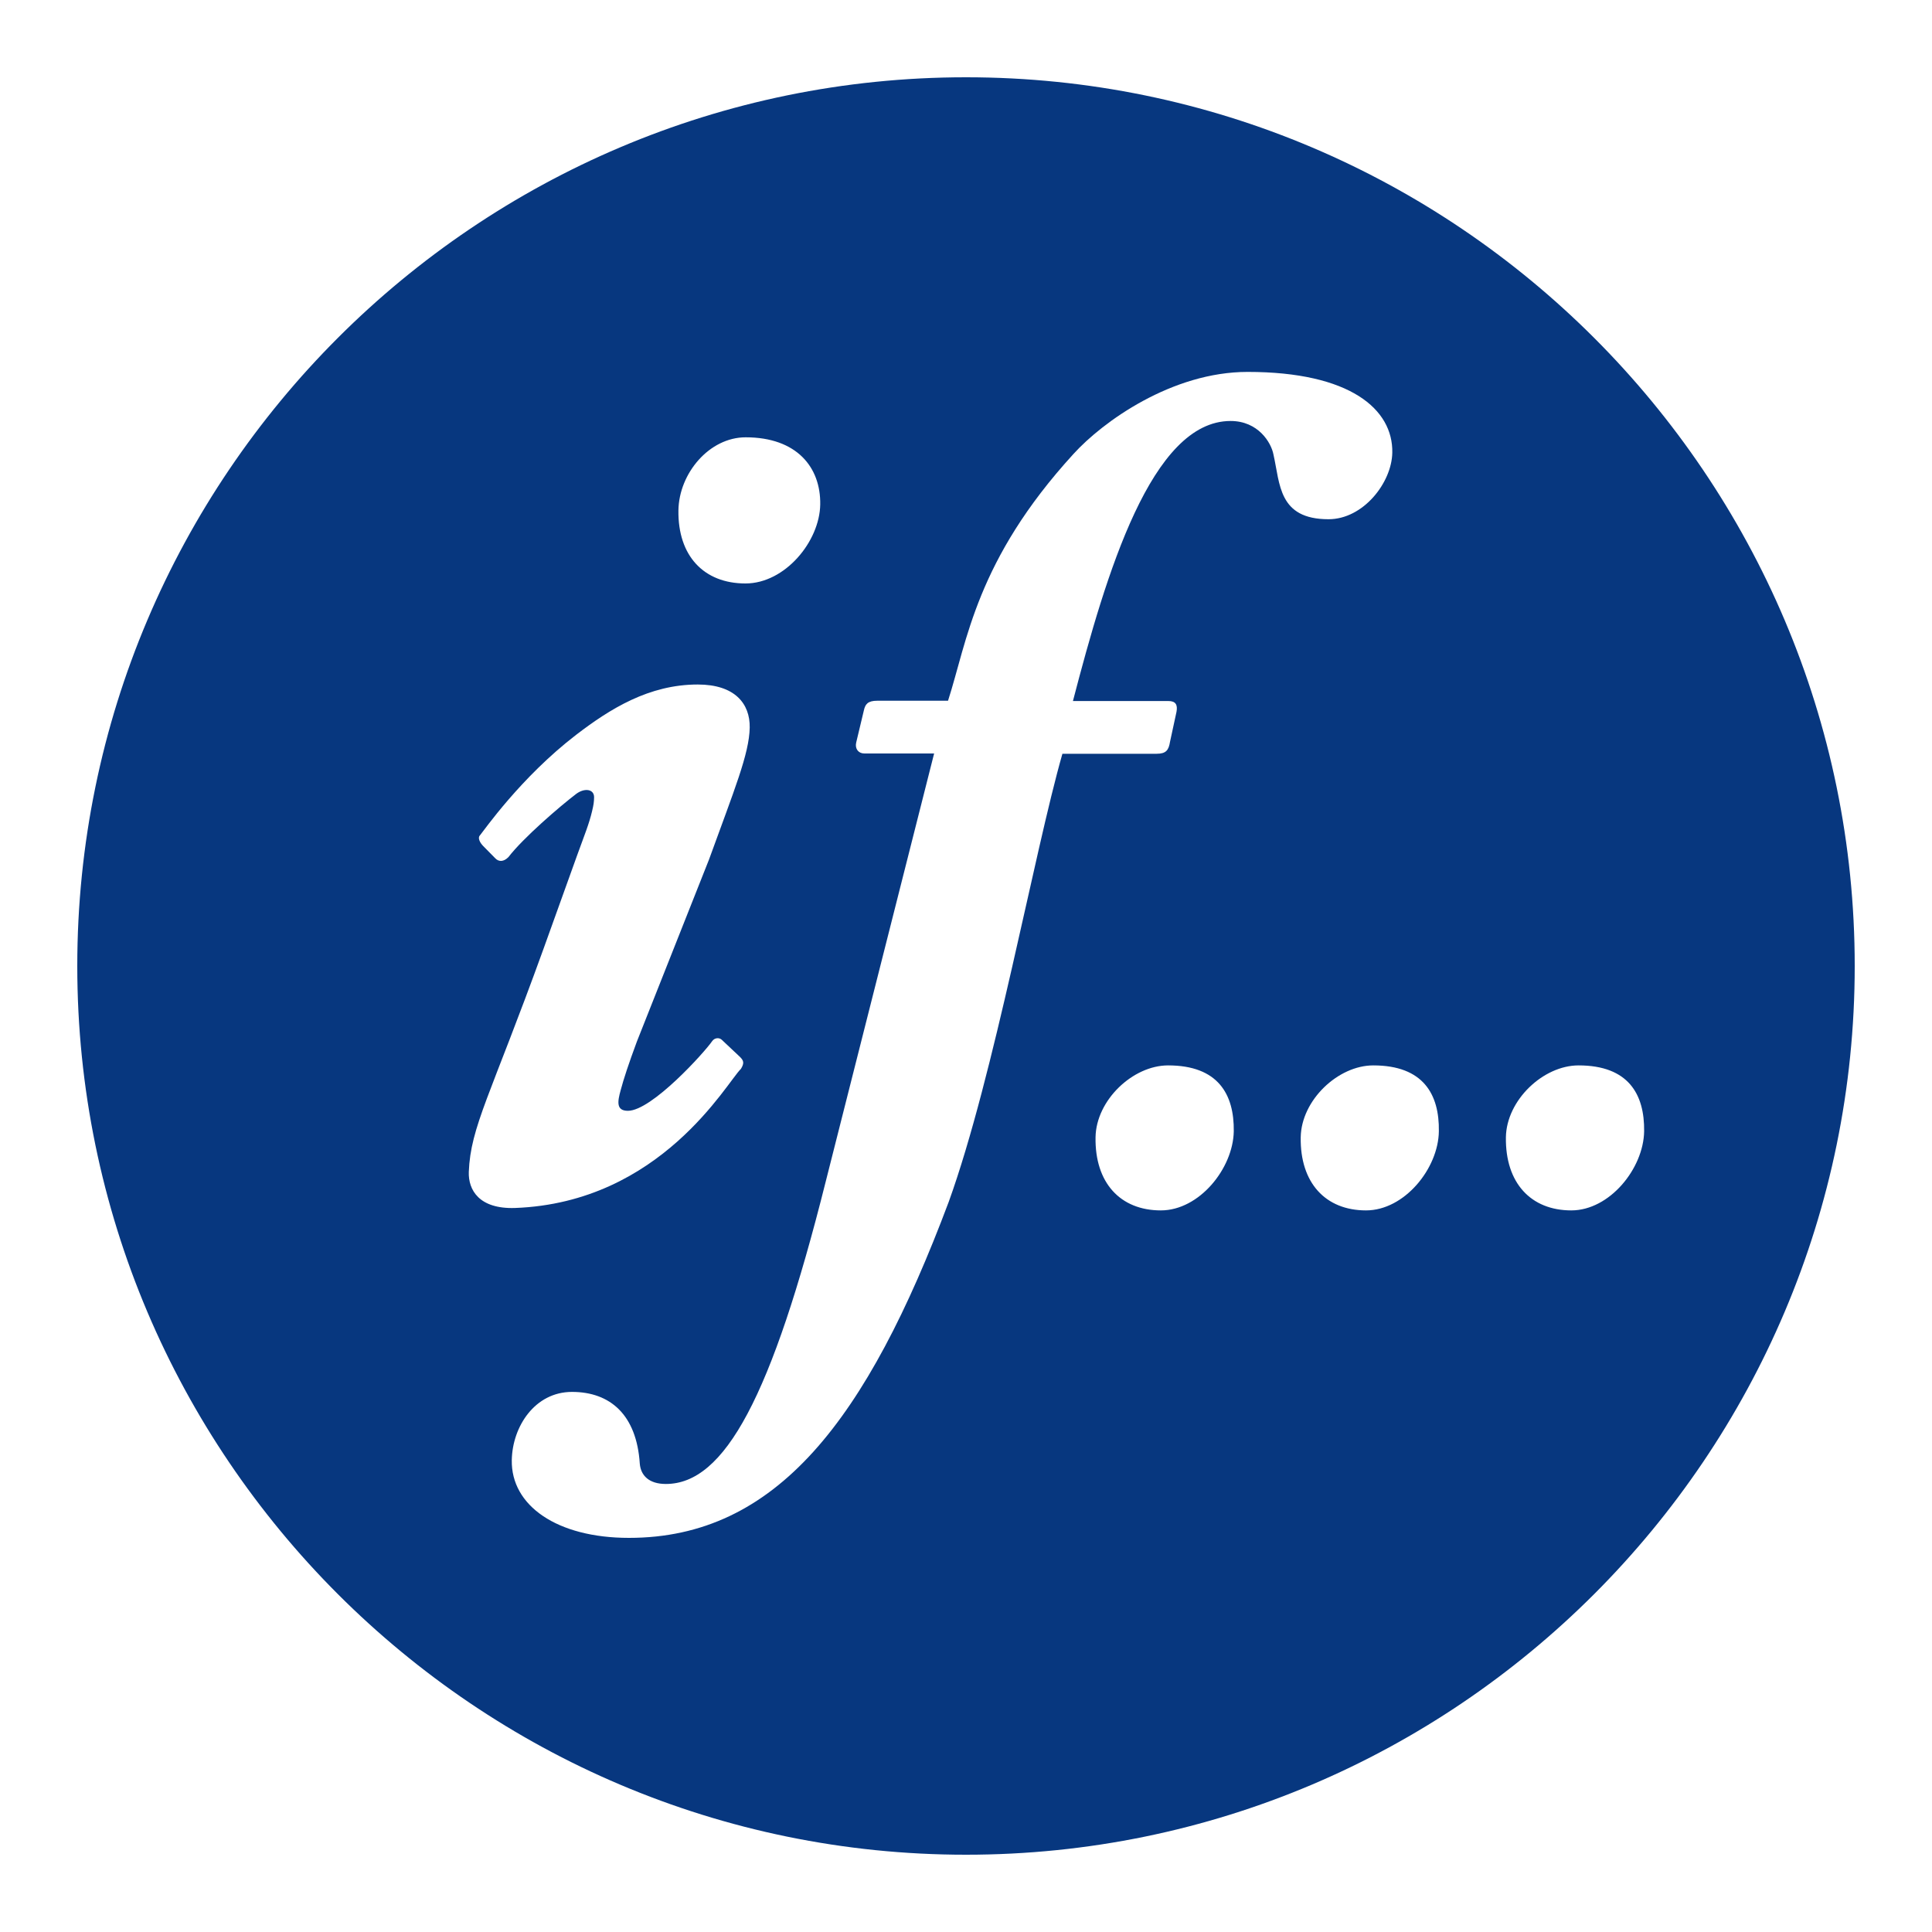 <svg width="20" height="20" viewBox="0 0 20 20" fill="none" xmlns="http://www.w3.org/2000/svg">
<path d="M10 0.8C4.927 0.8 0.8 4.927 0.8 10C0.8 15.073 4.927 19.2 10 19.2C15.073 19.2 19.2 15.073 19.2 10C19.2 4.927 15.073 0.8 10 0.8ZM7.719 4.527C8.248 4.527 8.497 4.837 8.491 5.222C8.485 5.606 8.126 6.04 7.717 6.04C7.287 6.04 7.016 5.755 7.023 5.283C7.029 4.899 7.343 4.527 7.719 4.527ZM4.853 12.132C4.871 11.663 5.078 11.339 5.625 9.826L5.977 8.847C6.055 8.632 6.097 8.532 6.129 8.398C6.145 8.331 6.149 8.303 6.15 8.254C6.151 8.167 6.05 8.154 5.964 8.219C5.792 8.35 5.415 8.675 5.263 8.873C5.213 8.923 5.163 8.923 5.127 8.885L5.003 8.759C4.967 8.723 4.943 8.673 4.968 8.648C5.007 8.602 5.389 8.049 5.964 7.607C6.316 7.337 6.719 7.086 7.223 7.086C7.607 7.086 7.765 7.284 7.761 7.532C7.756 7.805 7.601 8.177 7.34 8.897L6.593 10.782C6.508 11.011 6.456 11.169 6.425 11.286C6.393 11.402 6.376 11.499 6.5 11.499C6.748 11.499 7.297 10.889 7.373 10.777C7.399 10.74 7.449 10.74 7.473 10.765L7.66 10.941C7.697 10.978 7.708 11.003 7.67 11.065C7.525 11.203 6.844 12.449 5.331 12.505C4.959 12.517 4.847 12.318 4.853 12.132ZM12.017 12.53C11.598 12.53 11.333 12.245 11.341 11.773C11.347 11.389 11.727 11.029 12.092 11.029C12.609 11.029 12.777 11.327 12.772 11.711C12.765 12.096 12.415 12.53 12.017 12.53ZM13.183 4.706C13.16 4.582 13.025 4.358 12.739 4.358C11.921 4.358 11.452 5.931 11.107 7.257H12.095C12.169 7.257 12.193 7.294 12.179 7.369L12.112 7.679C12.098 7.765 12.072 7.803 11.973 7.803H10.998C10.707 8.819 10.291 11.141 9.821 12.442C8.973 14.702 8.036 15.92 6.511 15.92C5.766 15.92 5.289 15.586 5.298 15.115C5.304 14.768 5.537 14.409 5.921 14.409C6.318 14.409 6.59 14.647 6.623 15.151C6.633 15.275 6.719 15.362 6.893 15.362C7.501 15.362 7.988 14.463 8.548 12.231L9.67 7.8H8.948C8.885 7.8 8.849 7.75 8.863 7.688L8.943 7.353C8.957 7.291 8.982 7.254 9.081 7.254H9.814C10.013 6.638 10.103 5.803 11.113 4.699C11.417 4.364 12.133 3.85 12.915 3.85C13.981 3.85 14.421 4.239 14.413 4.685C14.408 4.996 14.113 5.375 13.753 5.375C13.233 5.375 13.252 5.009 13.183 4.706ZM14.141 12.53C13.722 12.53 13.457 12.245 13.465 11.773C13.471 11.389 13.851 11.029 14.216 11.029C14.733 11.029 14.901 11.327 14.895 11.711C14.89 12.096 14.539 12.53 14.141 12.53ZM16.266 12.53C15.847 12.53 15.582 12.245 15.589 11.773C15.595 11.389 15.975 11.029 16.341 11.029C16.857 11.029 17.025 11.327 17.02 11.711C17.014 12.096 16.663 12.53 16.266 12.53Z" fill="#07377F"/>
</svg>
